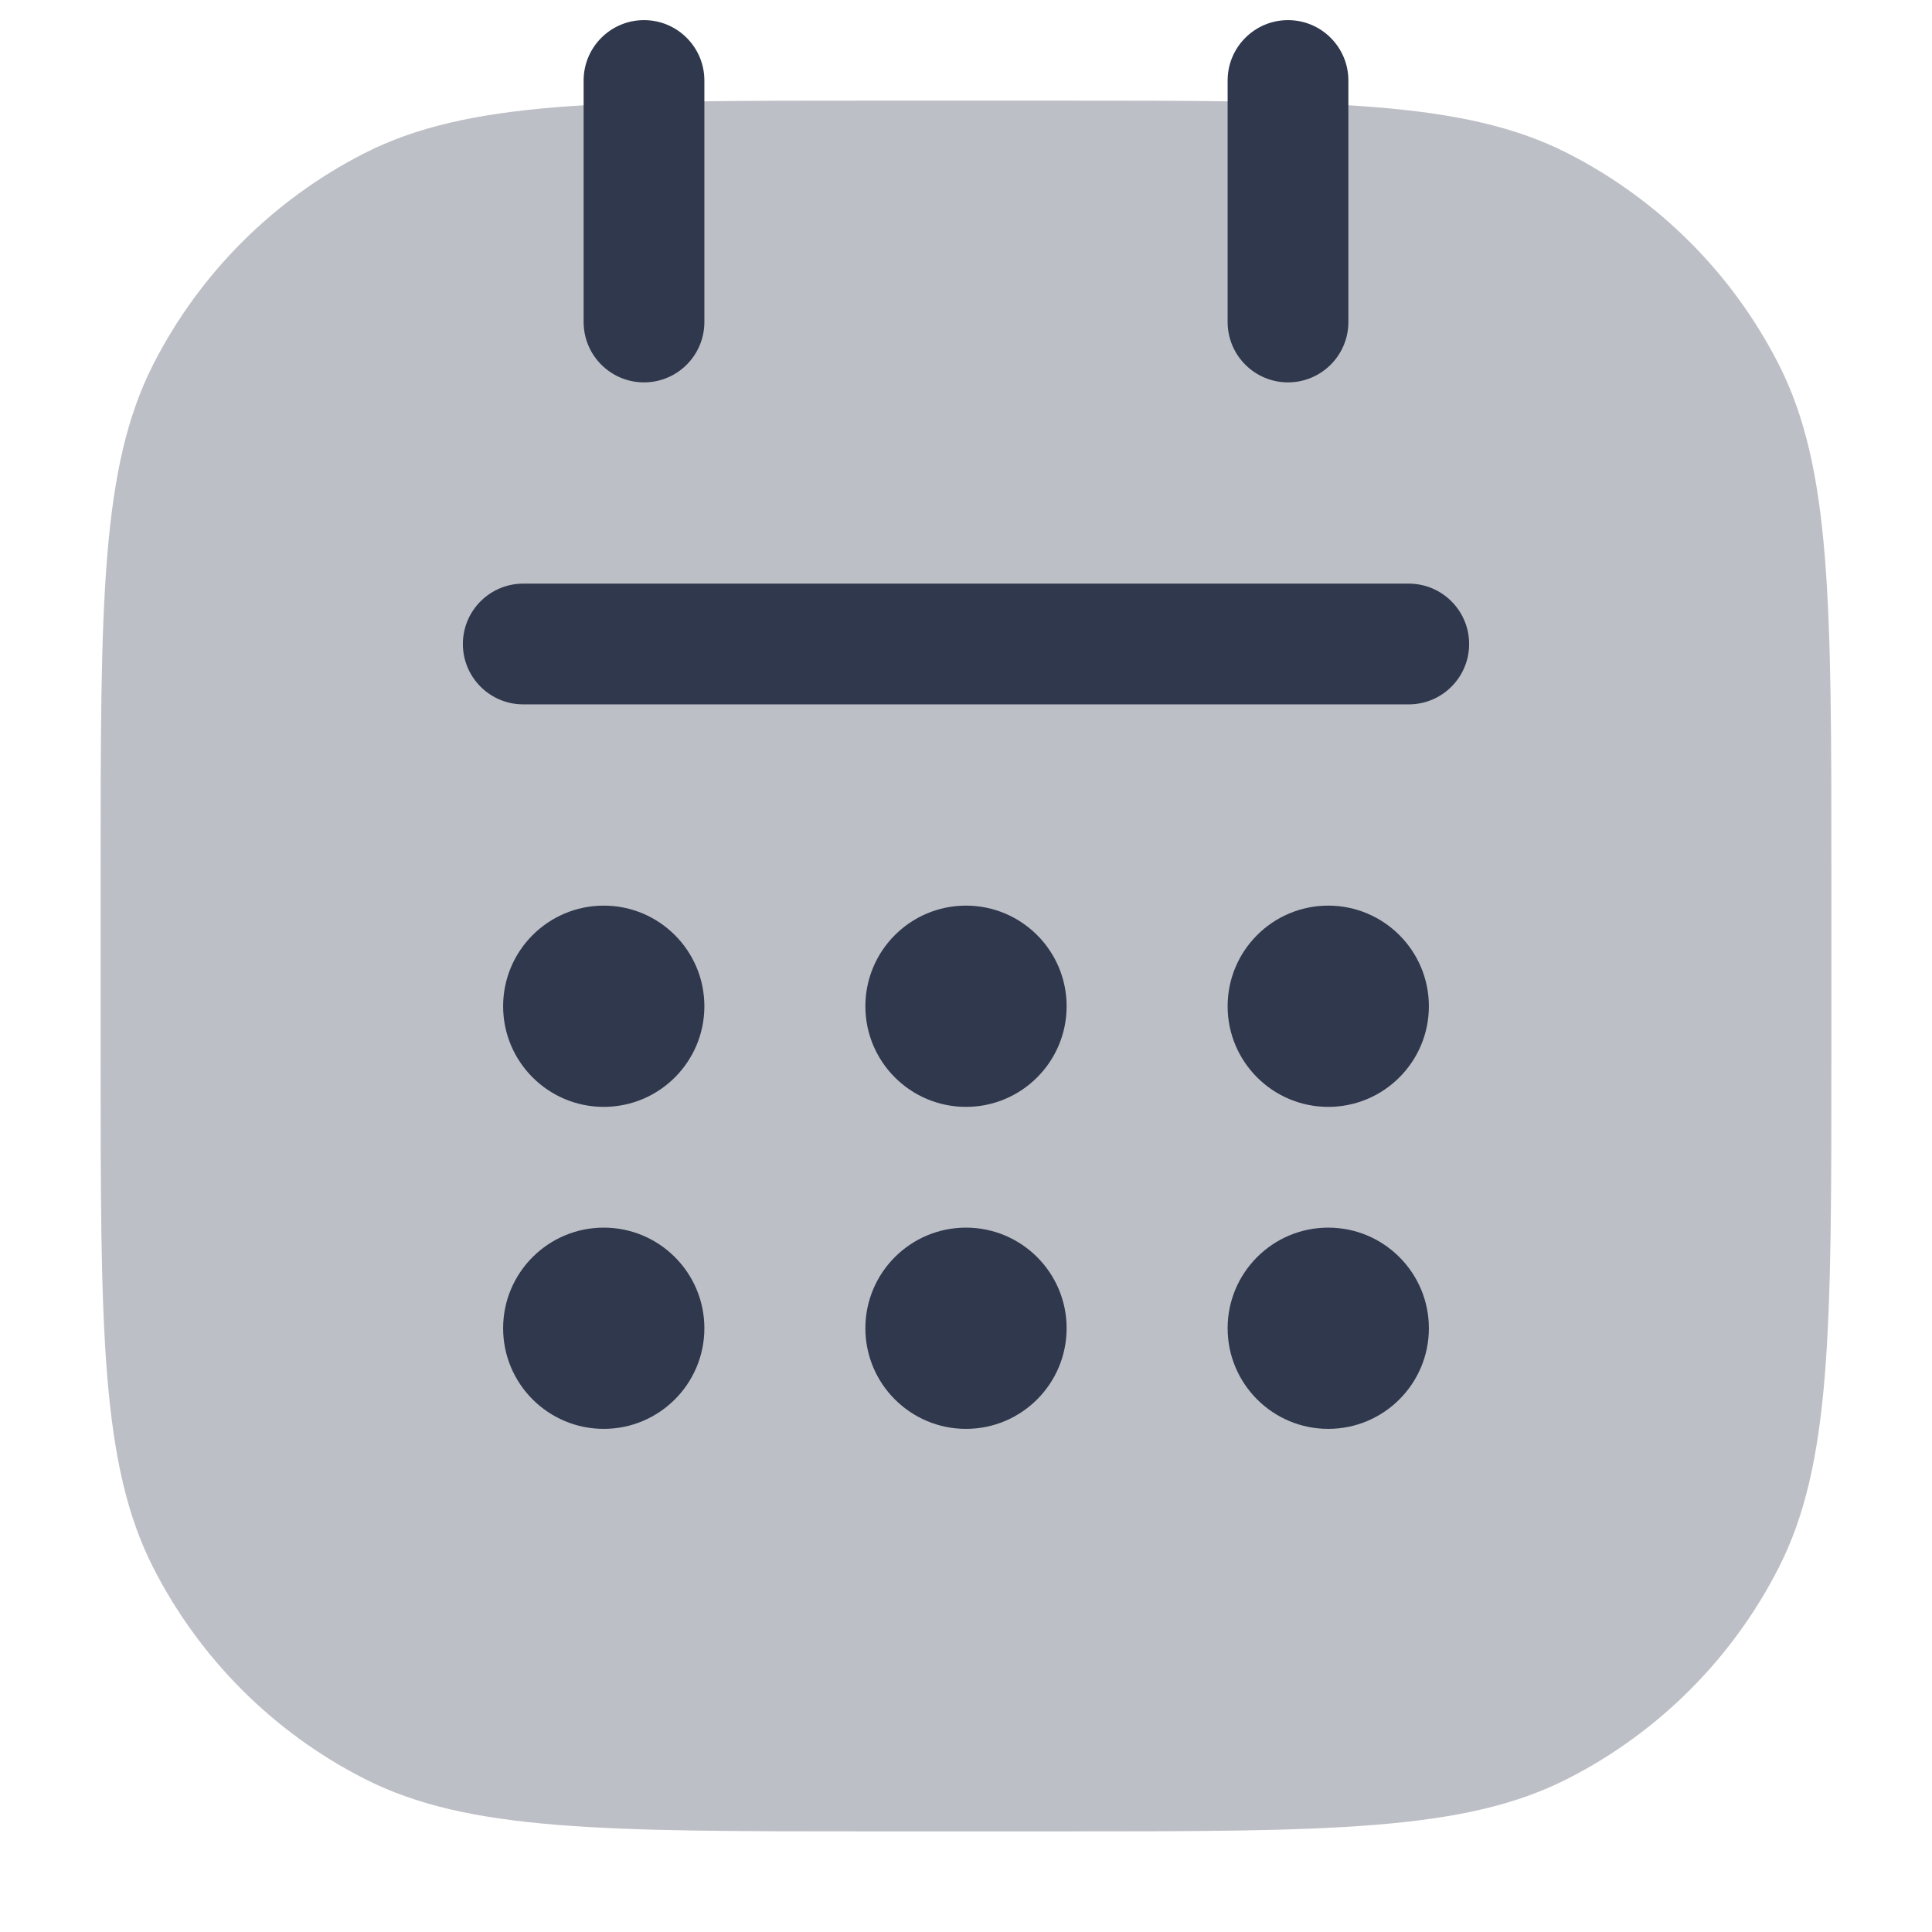 <svg width="24" height="24" viewBox="0 0 24 24" fill="none" xmlns="http://www.w3.org/2000/svg">
<path opacity="0.32" d="M10.85 1.25C7.49 1.25 5.81 1.25 4.526 1.904C3.397 2.479 2.479 3.397 1.904 4.526C1.25 5.81 1.25 7.49 1.25 10.85V13.15C1.25 16.51 1.25 18.191 1.904 19.474C2.479 20.603 3.397 21.521 4.526 22.096C5.81 22.75 7.49 22.75 10.85 22.75H13.15C16.51 22.75 18.191 22.75 19.474 22.096C20.603 21.521 21.521 20.603 22.096 19.474C22.75 18.191 22.75 16.51 22.75 13.15V10.85C22.75 7.49 22.75 5.81 22.096 4.526C21.521 3.397 20.603 2.479 19.474 1.904C18.191 1.25 16.51 1.25 13.15 1.25H10.85Z" fill="#2F384C"/>
<path fill-rule="evenodd" clip-rule="evenodd" d="M8.75 1C8.75 0.586 8.414 0.25 8 0.25C7.586 0.25 7.25 0.586 7.25 1L7.25 4C7.25 4.414 7.586 4.75 8 4.75C8.414 4.75 8.75 4.414 8.75 4V1ZM16.75 1C16.75 0.586 16.414 0.25 16 0.25C15.586 0.25 15.25 0.586 15.25 1V4C15.25 4.414 15.586 4.75 16 4.75C16.414 4.75 16.75 4.414 16.75 4V1ZM6.5 7.25C6.086 7.25 5.75 7.586 5.75 8C5.75 8.414 6.086 8.75 6.5 8.75H17.5C17.914 8.75 18.25 8.414 18.25 8C18.25 7.586 17.914 7.25 17.5 7.25H6.5ZM7.5 11.25C6.81 11.25 6.25 11.81 6.25 12.5C6.25 13.19 6.81 13.75 7.5 13.75C8.19 13.75 8.75 13.19 8.75 12.5C8.75 11.81 8.19 11.25 7.5 11.25ZM12 11.25C11.31 11.25 10.75 11.81 10.75 12.5C10.75 13.19 11.31 13.75 12 13.75C12.69 13.75 13.25 13.19 13.25 12.5C13.25 11.81 12.69 11.25 12 11.25ZM16.5 11.25C15.81 11.25 15.25 11.81 15.25 12.5C15.25 13.19 15.81 13.75 16.5 13.75C17.19 13.75 17.75 13.19 17.75 12.5C17.75 11.81 17.19 11.25 16.5 11.25ZM7.5 15.25C6.81 15.25 6.25 15.81 6.25 16.5C6.25 17.19 6.81 17.75 7.5 17.75C8.19 17.75 8.75 17.19 8.75 16.5C8.75 15.81 8.19 15.25 7.5 15.25ZM12 15.25C11.31 15.25 10.75 15.81 10.75 16.5C10.75 17.19 11.31 17.75 12 17.75C12.69 17.75 13.25 17.19 13.25 16.5C13.25 15.81 12.69 15.25 12 15.25ZM16.5 15.25C15.81 15.25 15.25 15.81 15.25 16.5C15.25 17.19 15.81 17.75 16.5 17.75C17.19 17.75 17.75 17.19 17.75 16.5C17.75 15.81 17.19 15.25 16.5 15.25Z" fill="#2F384C"/>
</svg>
